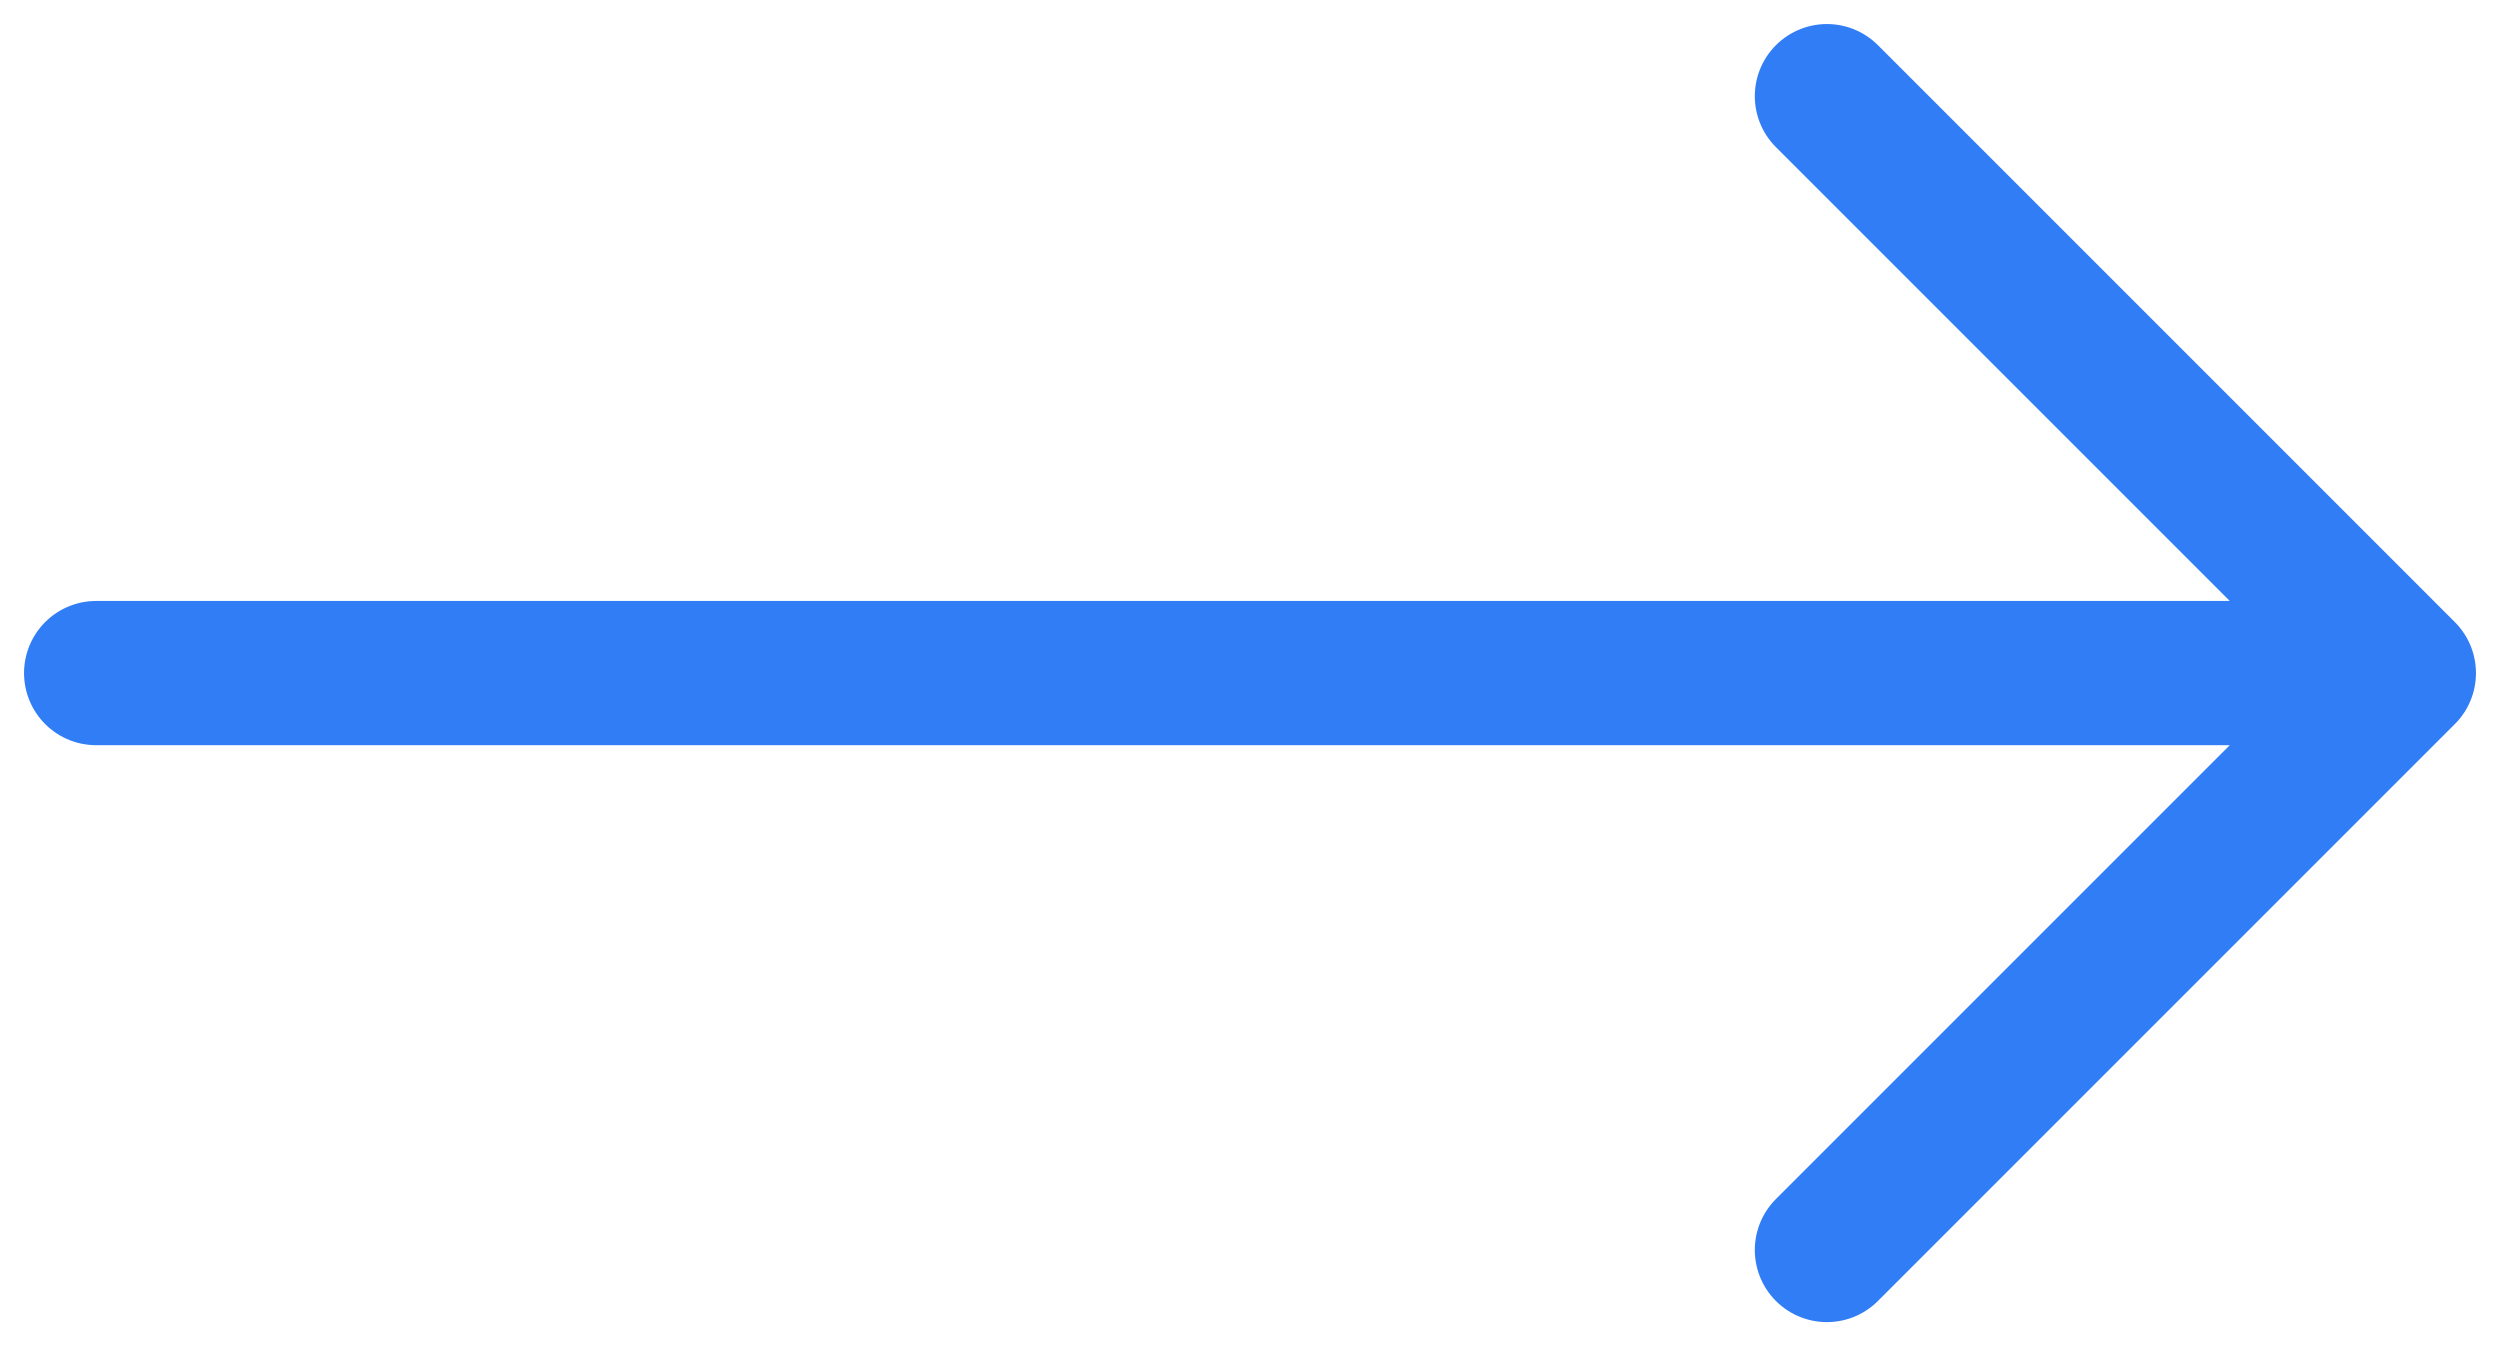 <svg width="26" height="14" viewBox="0 0 26 14" fill="none" xmlns="http://www.w3.org/2000/svg">
<path d="M19 1L25 7M25 7L19 13M25 7H1" stroke="#307DF6" stroke-width="1.5" stroke-linecap="round" stroke-linejoin="round"/>
</svg>
